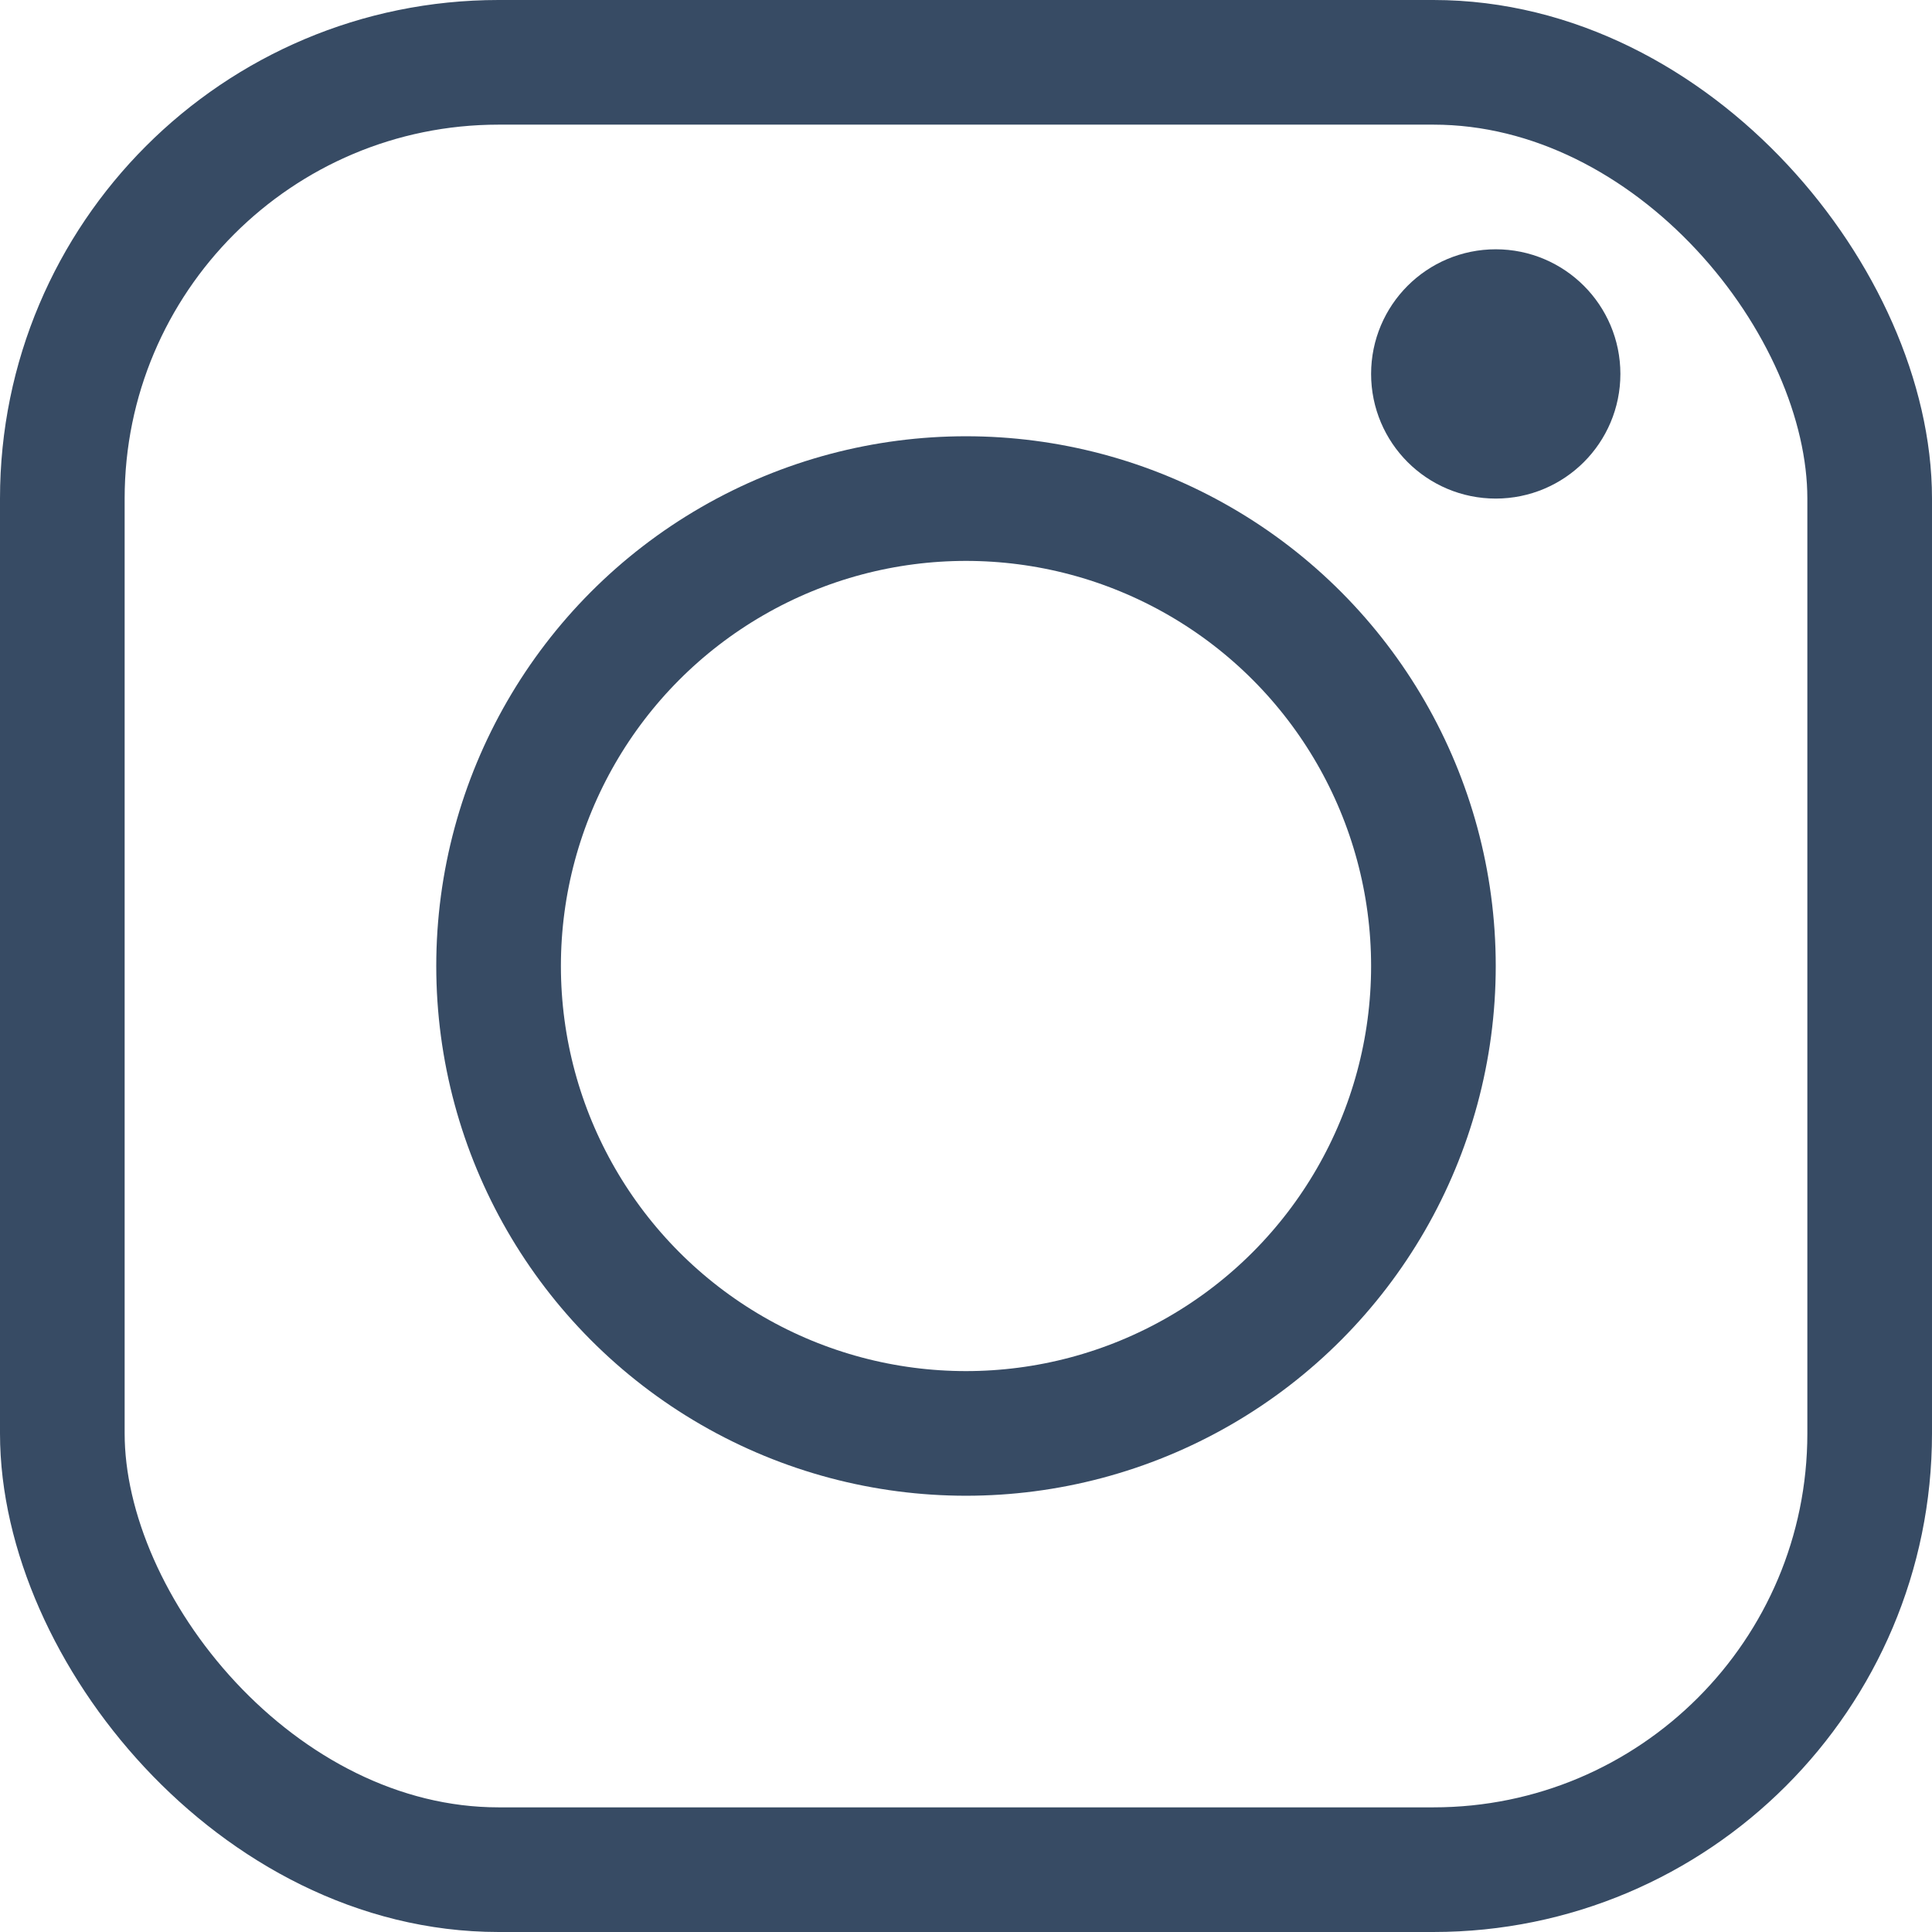 <svg width="31" height="31" viewBox="0 0 31 31" fill="none" xmlns="http://www.w3.org/2000/svg">
<rect x="1" y="1" width="29" height="29" rx="7" stroke="#374B64" stroke-width="2"/>
<circle cx="15.5" cy="15.5" r="7.5" stroke="#374B64" stroke-width="2"/>
<circle cx="24" cy="6" r="1" stroke="#374B64" stroke-width="2"/>
</svg>
